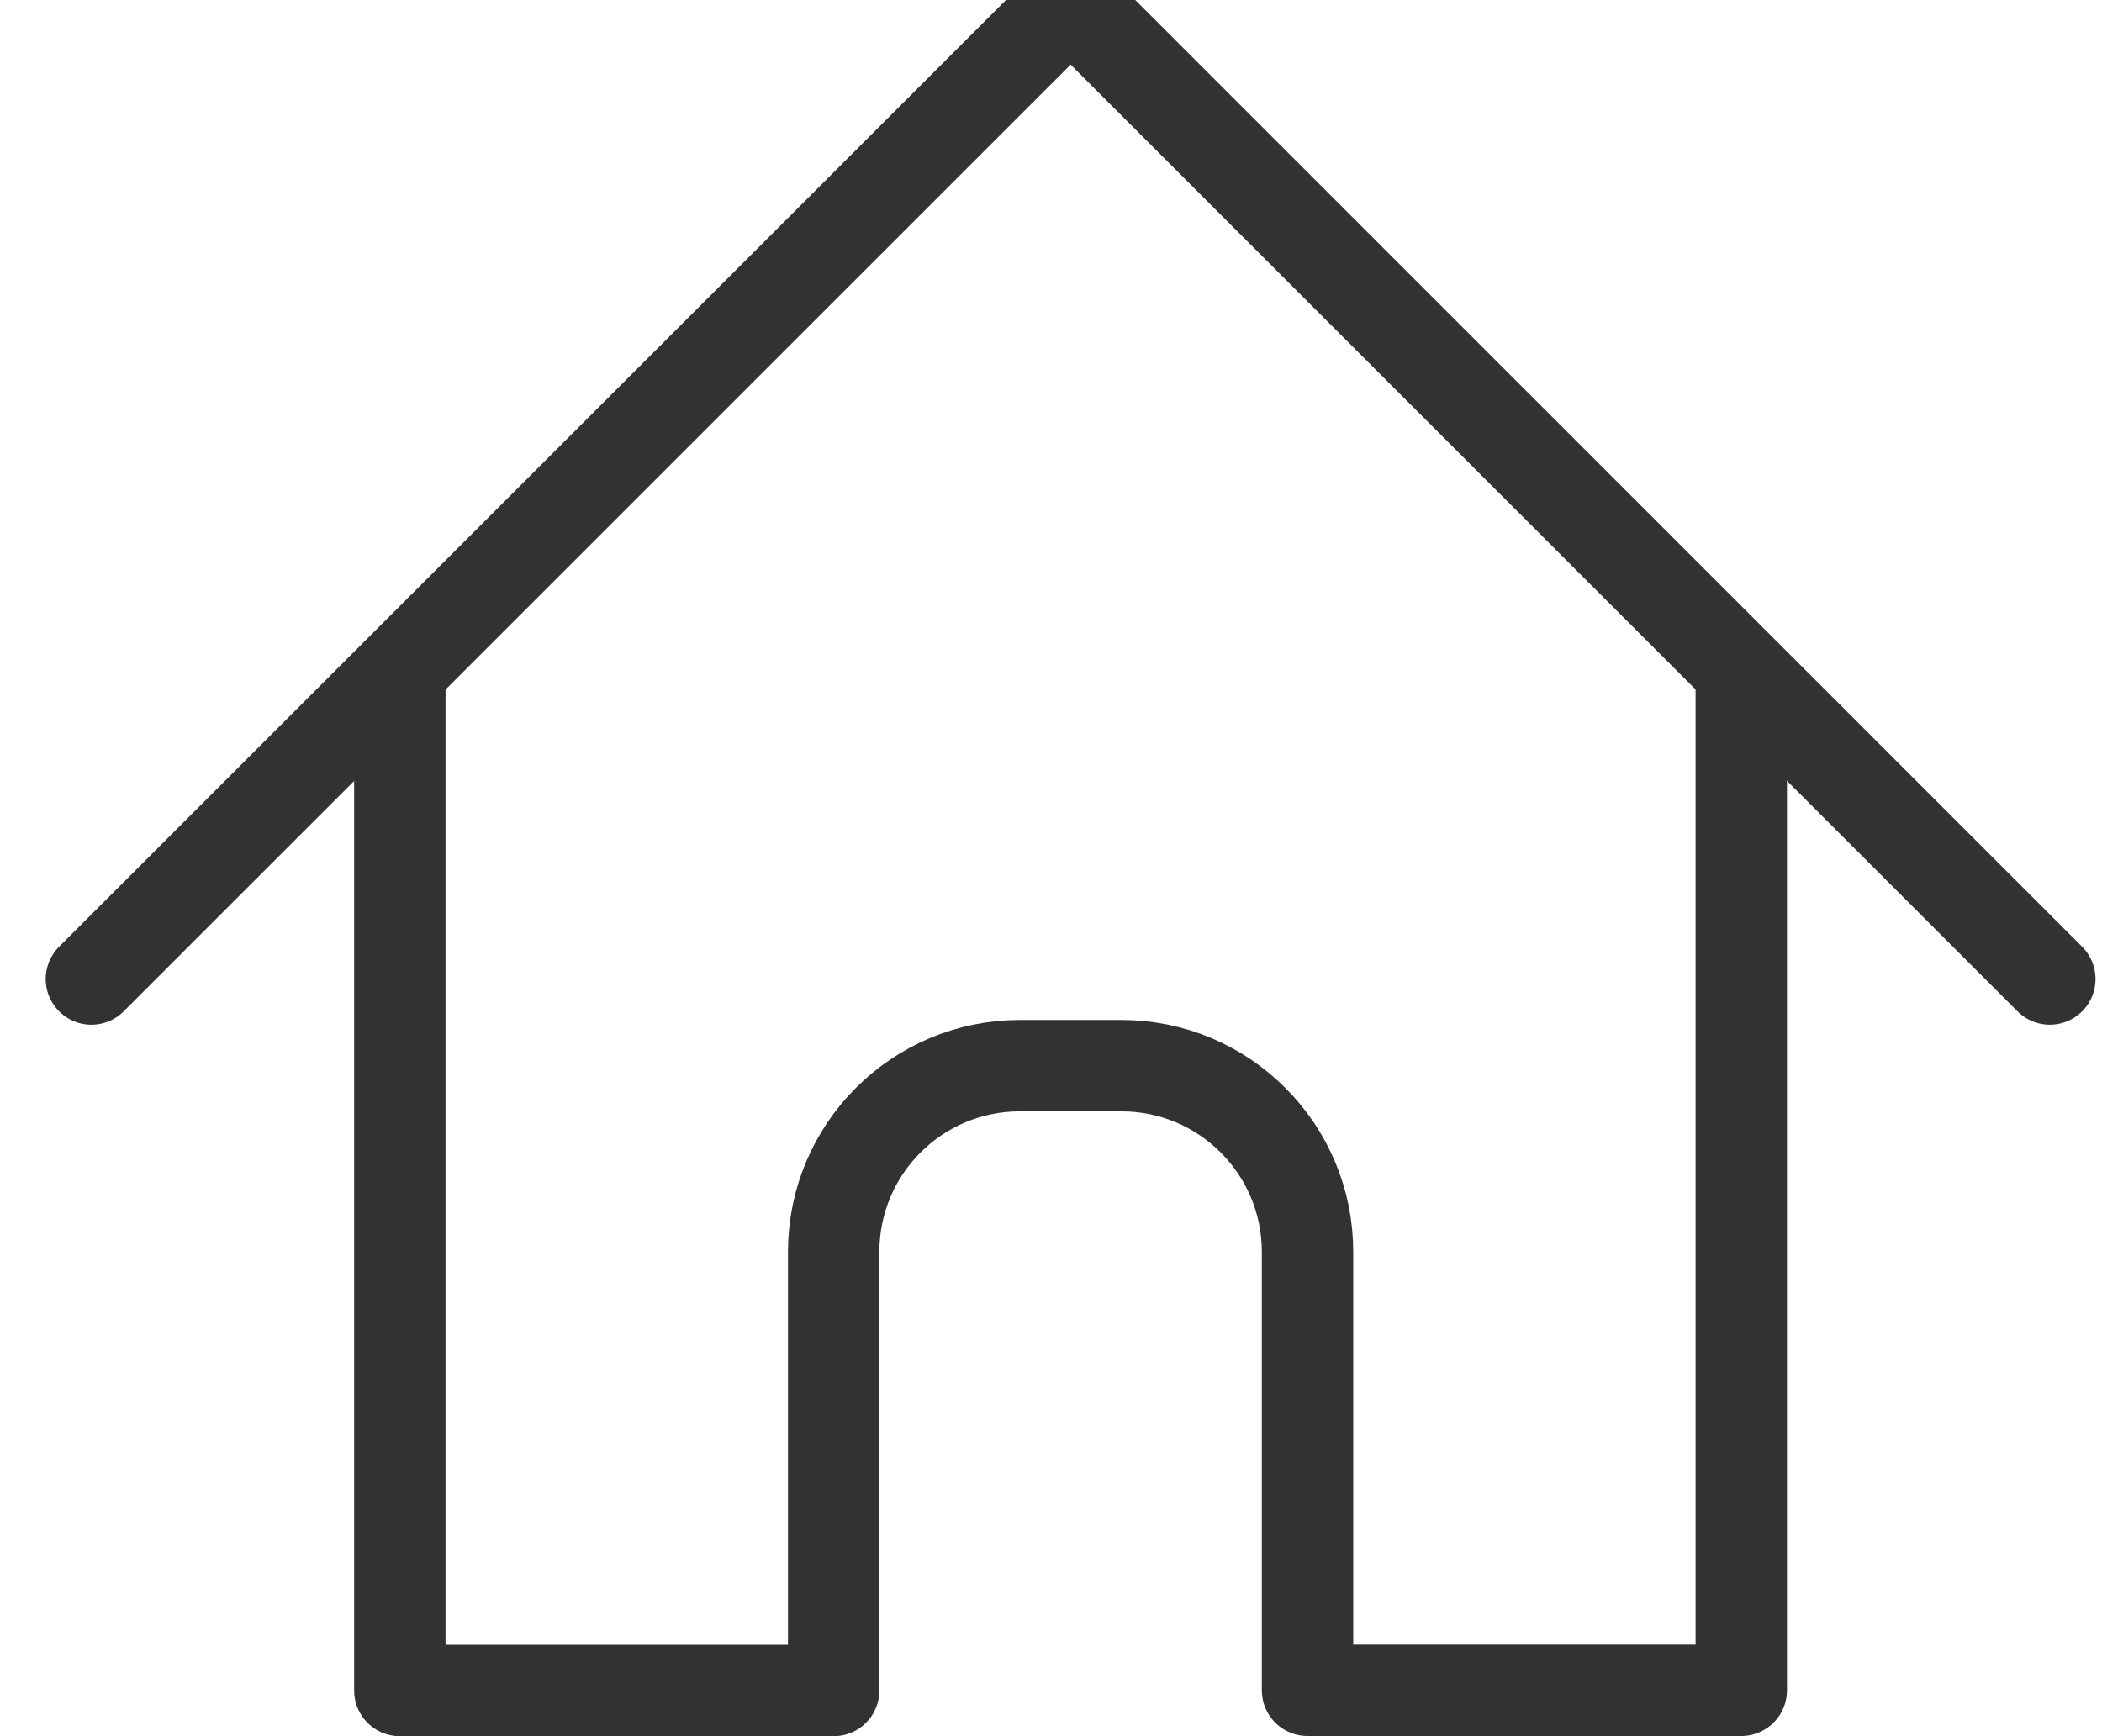 <svg xmlns="http://www.w3.org/2000/svg" width="23" height="19"><g fill="none" fill-rule="evenodd" stroke="#323232" stroke-linecap="round" stroke-linejoin="round"><path d="M22.429 10.714L11.715 0 1 10.714"/><path d="M4.375 7.437V18.5h4.747v-4.8c0-1.126.912-2.038 2.038-2.038h1.11c1.125 0 2.037.912 2.037 2.038v4.798h4.746V7.437"/></g></svg>